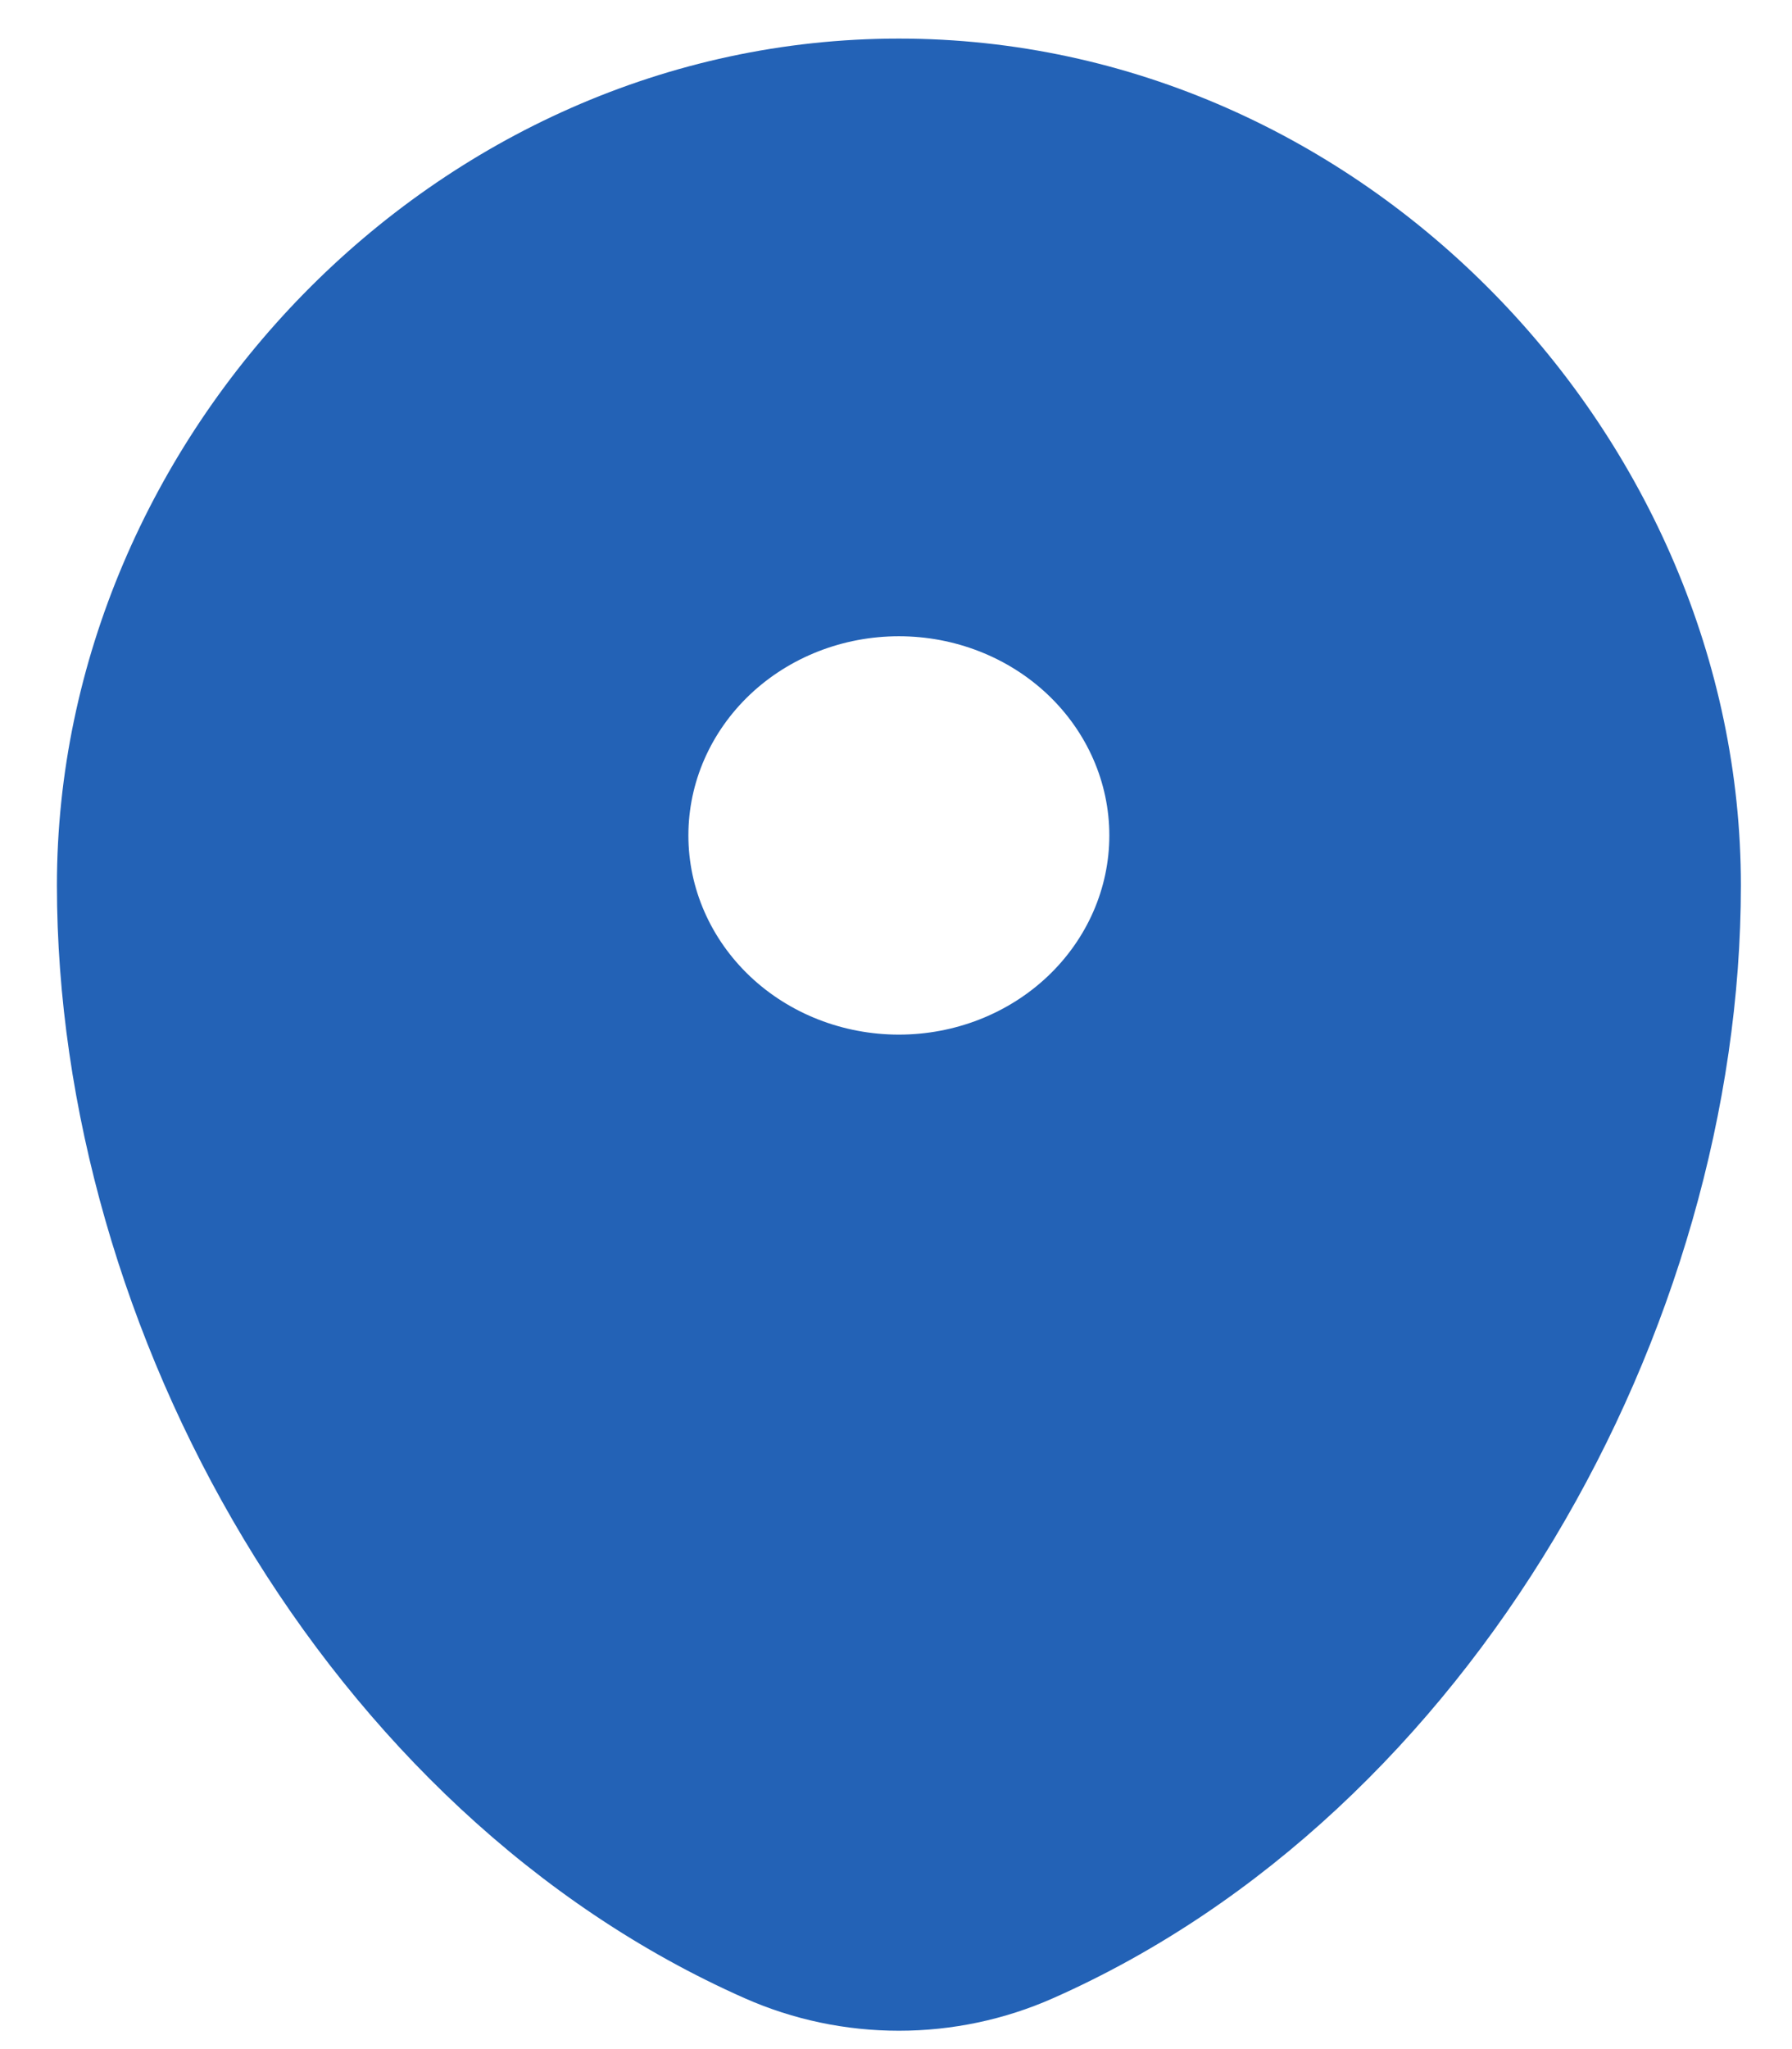 <svg width="21" height="24" viewBox="0 0 21 24" fill="none" xmlns="http://www.w3.org/2000/svg">
<path fill-rule="evenodd" clip-rule="evenodd" d="M10.534 0.452C5.085 0.452 0.667 5.122 0.667 10.368C0.667 15.574 3.815 21.232 8.729 23.405C9.294 23.655 9.91 23.785 10.534 23.785C11.157 23.785 11.773 23.655 12.338 23.405C17.252 21.232 20.401 15.574 20.401 10.368C20.401 5.122 15.983 0.452 10.534 0.452ZM10.534 12.118C11.188 12.118 11.815 11.873 12.278 11.435C12.74 10.997 13 10.404 13 9.785C13 9.166 12.74 8.573 12.278 8.135C11.815 7.697 11.188 7.452 10.534 7.452C9.879 7.452 9.252 7.697 8.789 8.135C8.327 8.573 8.067 9.166 8.067 9.785C8.067 10.404 8.327 10.997 8.789 11.435C9.252 11.873 9.879 12.118 10.534 12.118Z" fill="#2362B6"/>
</svg>
